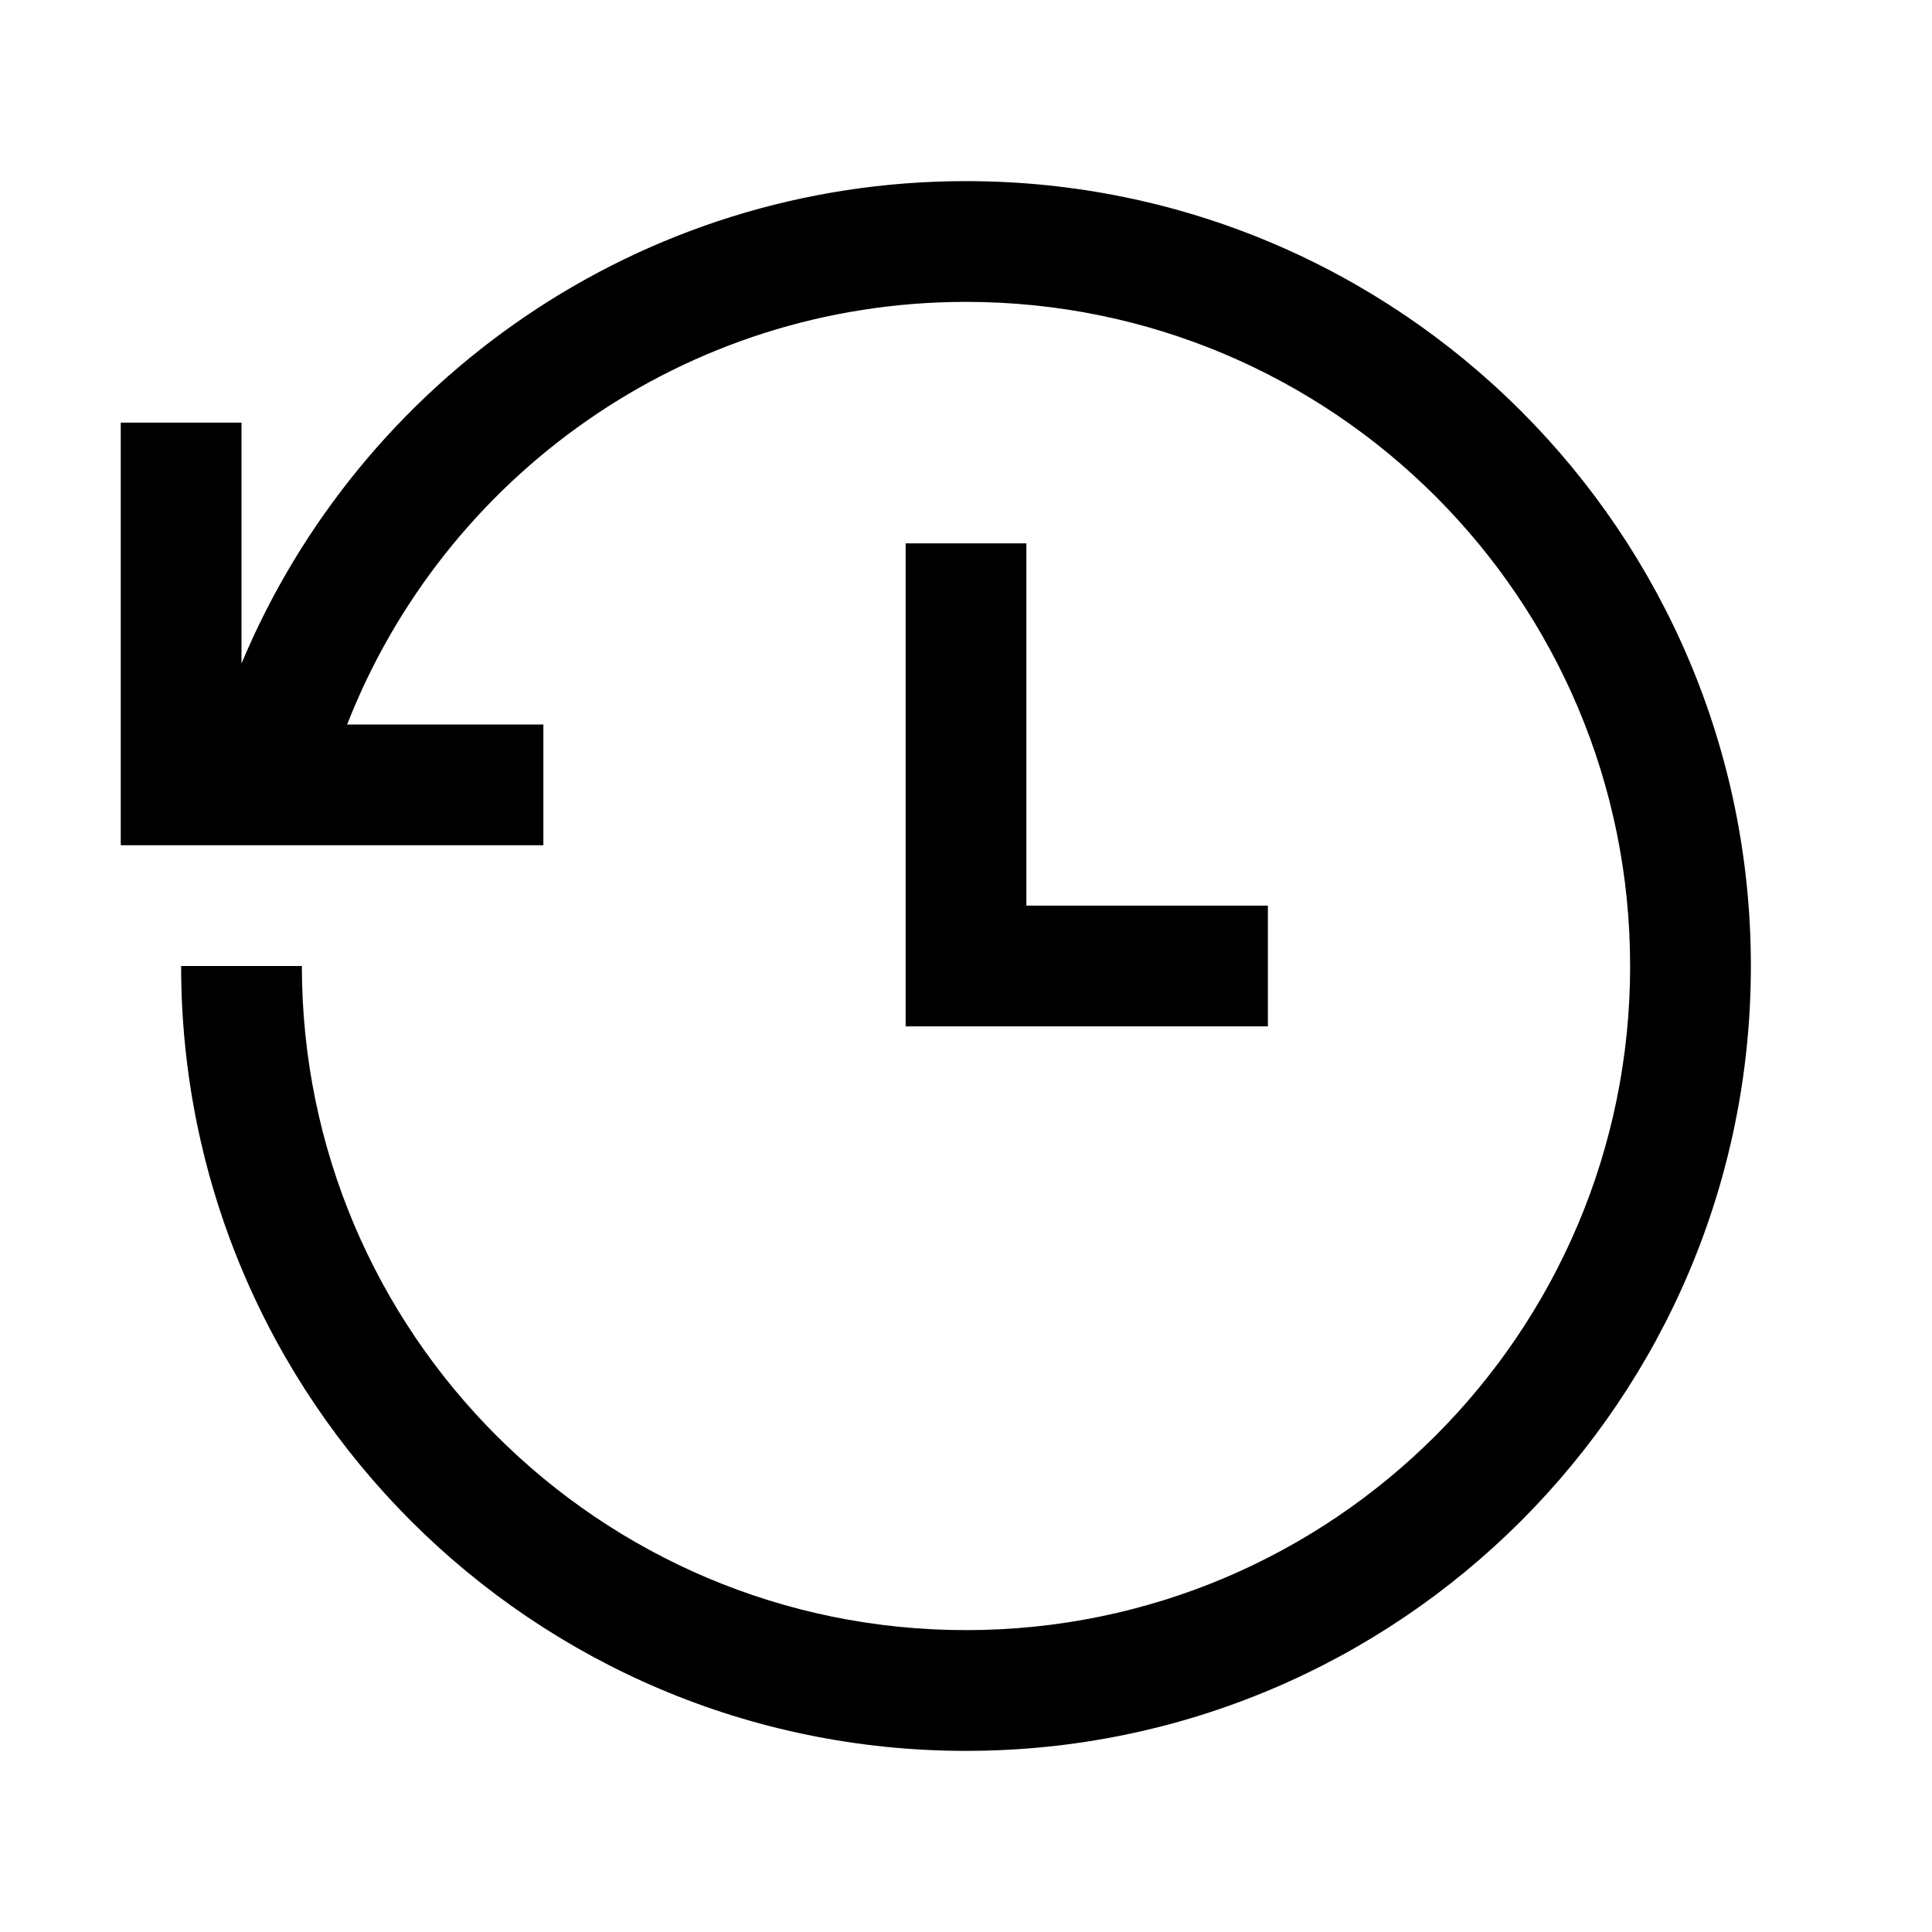 <svg xmlns="http://www.w3.org/2000/svg" fill="none" viewBox="0 0 32 32" class="acv-icon"><path fill="currentColor" d="M16 3C10.595 3 5.961 6.298 4 10.991V7H2v7h7v-2H5.75C7.35 7.903 11.336 5 16 5c6.075 0 11 4.925 11 11s-4.925 11-11 11S5 22.075 5 16H3c0 7.18 5.82 13 13 13s13-5.82 13-13S23.18 3 16 3Z"/><path fill="currentColor" d="M21 15h-4V9h-2v8h6v-2Z"/></svg>